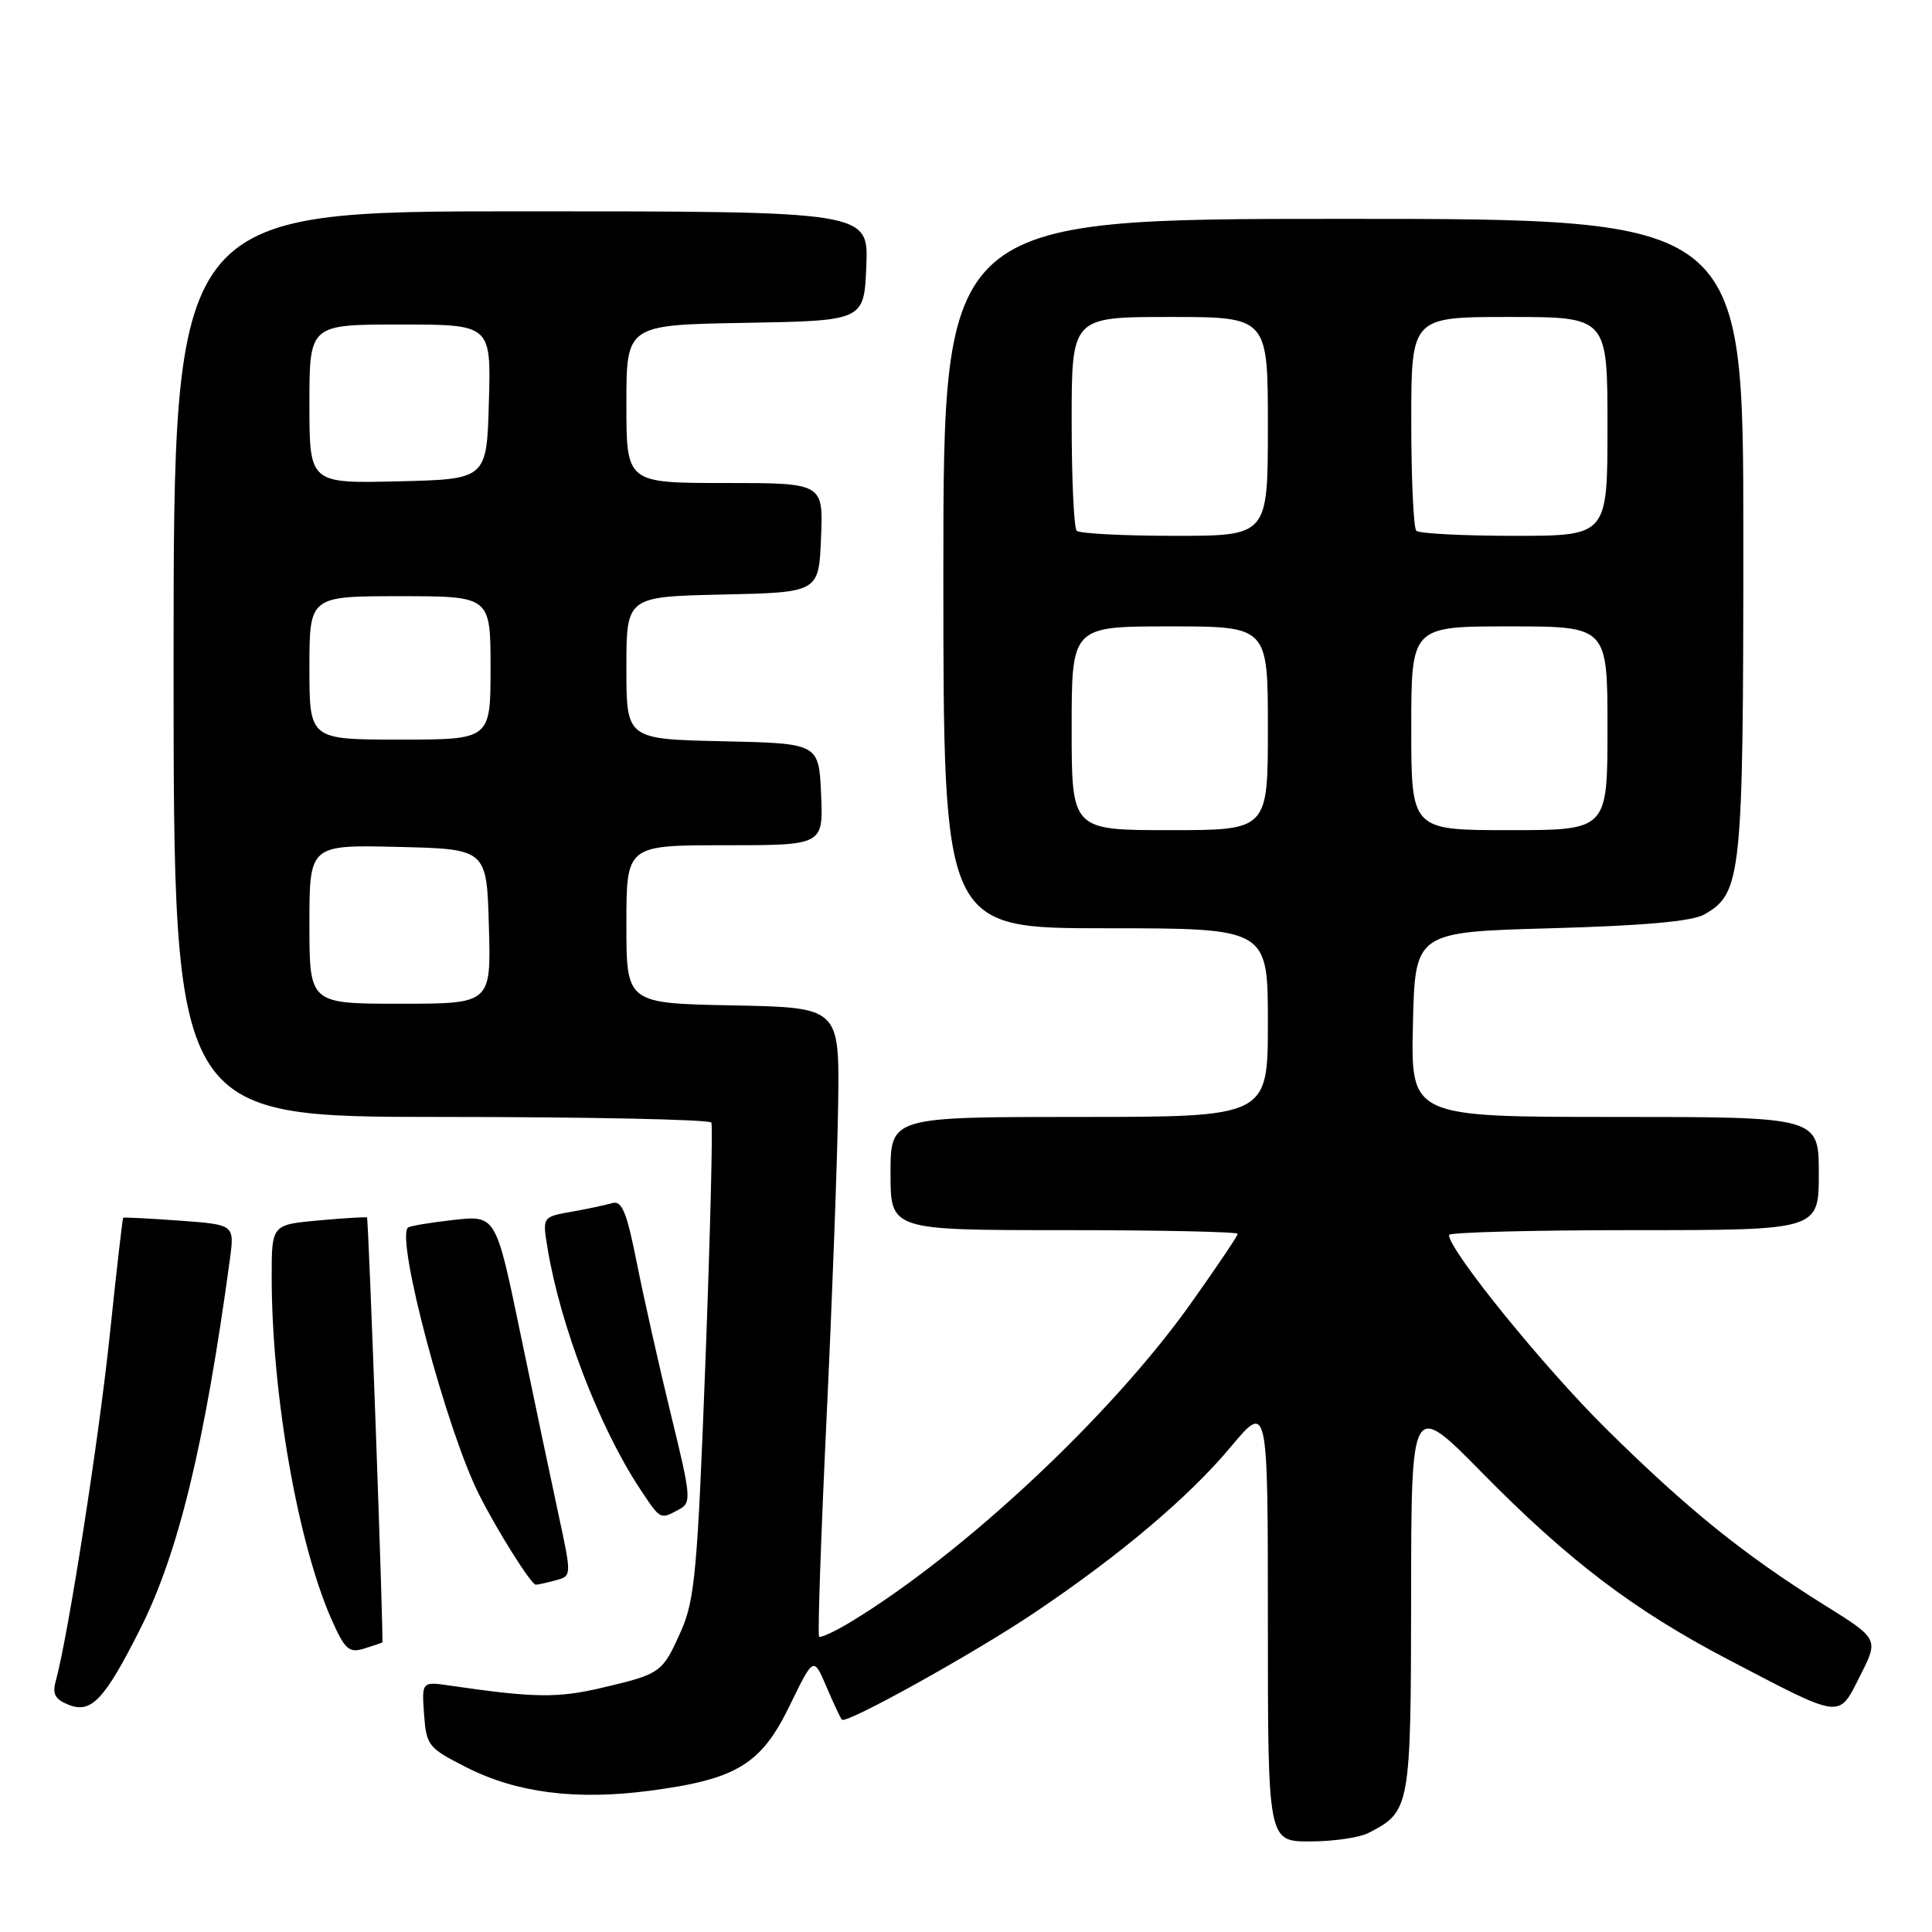 <?xml version="1.0" encoding="UTF-8" standalone="no"?>
<!DOCTYPE svg PUBLIC "-//W3C//DTD SVG 1.1//EN" "http://www.w3.org/Graphics/SVG/1.1/DTD/svg11.dtd" >
<svg xmlns="http://www.w3.org/2000/svg" xmlns:xlink="http://www.w3.org/1999/xlink" version="1.1" viewBox="0 0 256 256">
 <g >
 <path fill="currentColor"
d=" M 181.32 242.88 C 186.87 240.04 186.95 239.59 186.98 211.56 C 187.00 185.61 187.00 185.61 196.35 195.11 C 207.81 206.77 216.51 213.37 228.96 219.88 C 244.29 227.89 243.56 227.80 246.47 222.06 C 248.95 217.17 248.95 217.17 241.72 212.66 C 231.05 205.99 223.63 200.00 212.84 189.34 C 204.57 181.17 192.00 165.67 192.00 163.64 C 192.00 163.29 203.03 163.00 216.50 163.00 C 241.00 163.00 241.00 163.00 241.00 155.50 C 241.00 148.00 241.00 148.00 213.97 148.00 C 186.94 148.00 186.94 148.00 187.22 135.75 C 187.50 123.50 187.50 123.50 205.50 123.00 C 217.82 122.66 224.24 122.08 225.83 121.17 C 230.78 118.35 231.00 116.24 231.00 71.03 C 231.00 29.00 231.00 29.00 178.00 29.00 C 125.00 29.00 125.00 29.00 125.00 76.00 C 125.00 123.00 125.00 123.00 146.50 123.00 C 168.00 123.00 168.00 123.00 168.00 135.50 C 168.00 148.00 168.00 148.00 143.00 148.00 C 118.00 148.00 118.00 148.00 118.00 155.50 C 118.00 163.00 118.00 163.00 141.00 163.00 C 153.65 163.00 164.00 163.22 164.00 163.49 C 164.00 163.76 161.21 167.90 157.80 172.70 C 147.25 187.55 127.71 205.84 112.70 214.93 C 110.61 216.19 108.73 217.06 108.53 216.86 C 108.33 216.66 108.78 203.56 109.53 187.76 C 110.28 171.95 110.97 153.28 111.06 146.26 C 111.23 133.50 111.23 133.50 97.12 133.22 C 83.00 132.95 83.00 132.95 83.00 122.47 C 83.00 112.00 83.00 112.00 96.05 112.00 C 109.09 112.00 109.09 112.00 108.80 105.25 C 108.50 98.50 108.50 98.50 95.75 98.22 C 83.00 97.94 83.00 97.94 83.00 88.50 C 83.00 79.06 83.00 79.06 95.75 78.78 C 108.50 78.50 108.50 78.50 108.79 71.25 C 109.09 64.00 109.09 64.00 96.04 64.00 C 83.00 64.00 83.00 64.00 83.00 53.53 C 83.00 43.05 83.00 43.05 98.75 42.78 C 114.50 42.50 114.50 42.50 114.79 35.25 C 115.09 28.00 115.09 28.00 69.04 28.00 C 23.00 28.00 23.00 28.00 23.00 88.00 C 23.00 148.00 23.00 148.00 58.44 148.00 C 77.93 148.00 94.05 148.34 94.26 148.75 C 94.47 149.16 94.11 163.45 93.47 180.50 C 92.42 208.11 92.07 212.01 90.23 216.14 C 87.77 221.67 87.57 221.81 79.67 223.66 C 73.89 225.02 70.69 224.97 59.69 223.36 C 55.88 222.80 55.88 222.80 56.19 227.15 C 56.49 231.30 56.75 231.62 61.80 234.18 C 68.47 237.57 76.35 238.57 86.13 237.28 C 97.62 235.76 100.85 233.80 104.64 226.00 C 107.80 219.50 107.80 219.50 109.51 223.50 C 110.44 225.70 111.37 227.67 111.56 227.87 C 112.13 228.48 128.99 219.12 137.00 213.74 C 148.30 206.16 157.49 198.41 163.03 191.78 C 168.00 185.83 168.00 185.83 168.00 214.91 C 168.00 244.00 168.00 244.00 173.57 244.00 C 176.63 244.00 180.11 243.50 181.32 242.88 Z  M 18.59 215.82 C 23.64 205.80 27.13 191.38 30.46 166.89 C 31.08 162.27 31.08 162.27 23.79 161.74 C 19.78 161.45 16.42 161.28 16.32 161.36 C 16.23 161.45 15.43 168.42 14.55 176.85 C 13.12 190.57 9.02 216.86 7.39 222.74 C 6.91 224.48 7.30 225.19 9.14 225.91 C 12.10 227.08 13.87 225.19 18.59 215.82 Z  M 50.66 217.63 C 50.86 217.47 48.84 161.57 48.63 161.32 C 48.55 161.23 45.67 161.40 42.24 161.71 C 36.00 162.28 36.00 162.28 36.00 169.18 C 36.00 184.67 39.46 204.48 43.94 214.61 C 45.70 218.57 46.25 219.06 48.23 218.45 C 49.48 218.07 50.57 217.69 50.66 217.63 Z  M 73.63 209.40 C 75.76 208.83 75.76 208.83 74.00 200.66 C 73.03 196.17 70.77 185.42 68.97 176.76 C 65.71 161.02 65.71 161.02 60.10 161.65 C 57.02 161.99 54.30 162.45 54.06 162.66 C 52.41 164.10 59.18 189.53 63.48 198.04 C 65.93 202.90 70.40 210.00 71.00 209.98 C 71.28 209.98 72.46 209.72 73.63 209.40 Z  M 89.94 200.03 C 91.65 199.12 91.60 198.49 88.90 187.43 C 87.34 181.03 85.31 172.01 84.39 167.37 C 83.03 160.55 82.41 159.04 81.11 159.42 C 80.22 159.68 77.78 160.20 75.68 160.57 C 71.87 161.25 71.87 161.25 72.55 165.37 C 74.24 175.64 79.42 189.14 84.77 197.23 C 87.55 201.43 87.44 201.37 89.94 200.03 Z  M 41.00 122.47 C 41.00 111.94 41.00 111.94 52.75 112.22 C 64.50 112.50 64.50 112.50 64.78 122.75 C 65.07 133.00 65.07 133.00 53.03 133.00 C 41.00 133.00 41.00 133.00 41.00 122.47 Z  M 142.00 96.50 C 142.00 83.00 142.00 83.00 155.00 83.00 C 168.00 83.00 168.00 83.00 168.00 96.50 C 168.00 110.00 168.00 110.00 155.00 110.00 C 142.00 110.00 142.00 110.00 142.00 96.50 Z  M 187.00 96.50 C 187.00 83.00 187.00 83.00 200.00 83.00 C 213.00 83.00 213.00 83.00 213.00 96.50 C 213.00 110.00 213.00 110.00 200.00 110.00 C 187.00 110.00 187.00 110.00 187.00 96.50 Z  M 41.00 88.50 C 41.00 79.00 41.00 79.00 53.00 79.00 C 65.00 79.00 65.00 79.00 65.00 88.50 C 65.00 98.00 65.00 98.00 53.00 98.00 C 41.00 98.00 41.00 98.00 41.00 88.50 Z  M 142.67 70.33 C 142.30 69.97 142.00 63.44 142.00 55.83 C 142.00 42.00 142.00 42.00 155.00 42.00 C 168.00 42.00 168.00 42.00 168.00 56.50 C 168.00 71.00 168.00 71.00 155.67 71.00 C 148.88 71.00 143.03 70.70 142.67 70.33 Z  M 187.67 70.33 C 187.30 69.97 187.00 63.44 187.00 55.83 C 187.00 42.00 187.00 42.00 200.00 42.00 C 213.00 42.00 213.00 42.00 213.00 56.50 C 213.00 71.00 213.00 71.00 200.67 71.00 C 193.88 71.00 188.03 70.70 187.67 70.33 Z  M 41.00 53.53 C 41.00 43.00 41.00 43.00 53.03 43.00 C 65.07 43.00 65.07 43.00 64.78 53.25 C 64.50 63.50 64.50 63.50 52.75 63.78 C 41.00 64.06 41.00 64.06 41.00 53.53 Z "/>
</g>
</svg>
